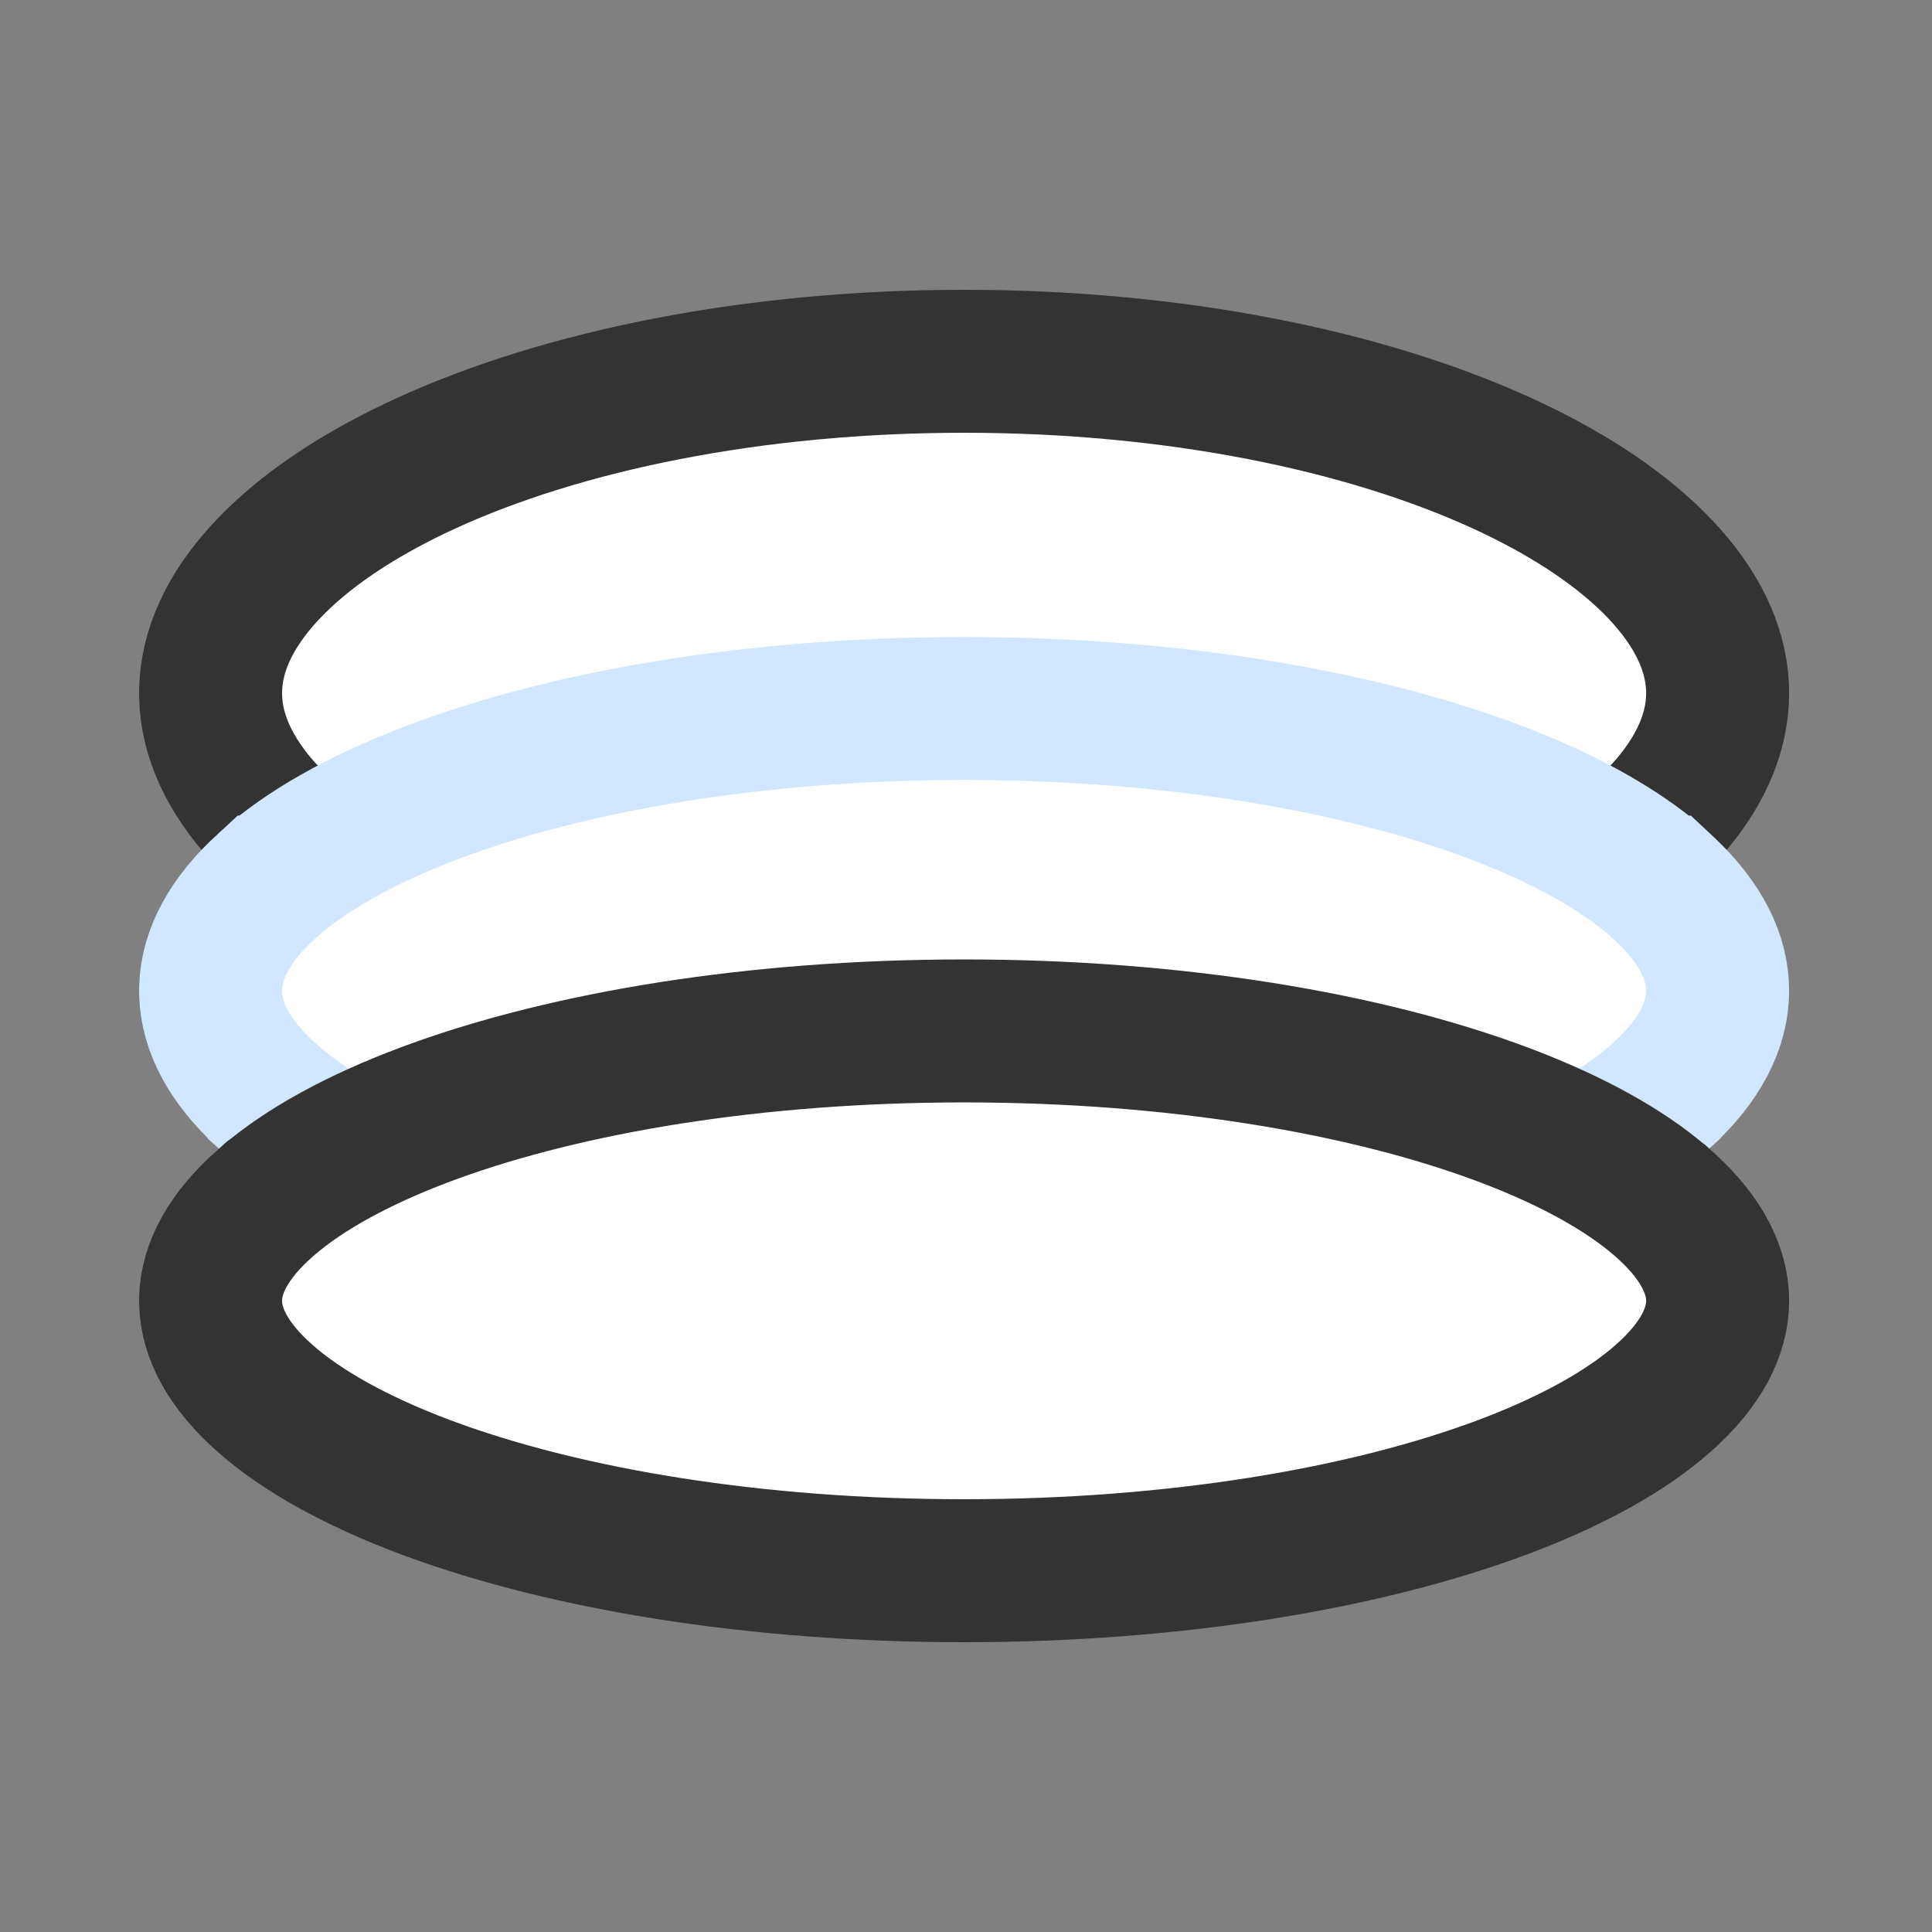 <svg width="500" height="500" viewBox="0 0 500 500" fill="none" xmlns="http://www.w3.org/2000/svg">
<rect x="0" y="0" width="500" height="500" fill="#808080" stroke="none"/>
<path d="M249.511 93.5C304.197 93.5 353.543 103.702 389.076 120.043L390.733 120.813C407.198 128.568 420.367 137.559 429.567 147.228L430.475 148.197L430.477 148.199L431.359 149.176C440.329 159.273 444.52 169.491 444.521 179.395C444.521 189.618 440.054 200.175 430.477 210.59L430.475 210.593C421.241 220.63 407.746 229.962 390.733 237.976L389.076 238.747C353.543 255.088 304.197 265.29 249.511 265.29C195.679 265.29 147.021 255.404 111.621 239.509L109.945 238.747C92.706 230.819 78.96 221.553 69.453 211.562L68.547 210.592L68.546 210.591C59.267 200.501 54.784 190.279 54.513 180.354L54.5 179.395L54.513 178.436C54.784 168.511 59.267 158.288 68.546 148.198L68.547 148.197L69.453 147.229C78.653 137.559 91.823 128.568 108.288 120.813L109.945 120.042C145.477 103.702 194.824 93.5 249.511 93.5Z" fill="white" stroke="#333333" stroke-width="37"/>
<path d="M249.511 183.355C304.111 183.356 353.376 191.959 388.852 205.745L390.506 206.396C407.488 213.156 421 221.047 430.275 229.568H430.276L431.17 230.404C440.252 239.045 444.52 247.848 444.521 256.413C444.521 265.254 439.972 274.349 430.276 283.258L430.275 283.259C421 291.78 407.488 299.671 390.506 306.431L388.852 307.081C353.376 320.867 304.111 329.471 249.511 329.471C195.764 329.471 147.185 321.134 111.842 307.724L110.169 307.081C92.963 300.395 79.204 292.561 69.656 284.081L68.746 283.259L68.745 283.258C59.353 274.628 54.79 265.824 54.514 257.243L54.5 256.413L54.514 255.584C54.79 247.003 59.353 238.199 68.745 229.568H68.746L69.656 228.745C79.204 220.265 92.963 212.431 110.169 205.745L111.842 205.104C147.185 191.693 195.764 183.355 249.511 183.355Z" fill="white" stroke="#D0E7FF" stroke-width="37"/>
<path d="M249.511 266.803C304.178 266.803 353.519 275.132 389.065 288.479L390.724 289.109C407.195 295.444 420.402 302.8 429.638 310.726L430.549 311.52L430.551 311.521L431.452 312.336C440.597 320.748 444.521 329.012 444.521 336.651C444.52 344.537 440.339 353.088 430.551 361.78L430.549 361.782C421.28 370.011 407.744 377.647 390.724 384.193L389.065 384.823C353.519 398.171 304.178 406.5 249.511 406.5C195.698 406.5 147.046 398.429 111.632 385.445L109.955 384.823C92.156 378.139 78.041 370.277 68.473 361.782L68.47 361.78C58.987 353.359 54.767 345.072 54.513 337.393L54.5 336.651L54.513 335.91C54.767 328.231 58.987 319.943 68.47 311.521L68.473 311.52L69.383 310.726C78.926 302.535 92.712 294.955 109.955 288.479V288.479L111.632 287.857C147.046 274.873 195.698 266.803 249.511 266.803Z" fill="white" stroke="#333333" stroke-width="37"/>
</svg>

